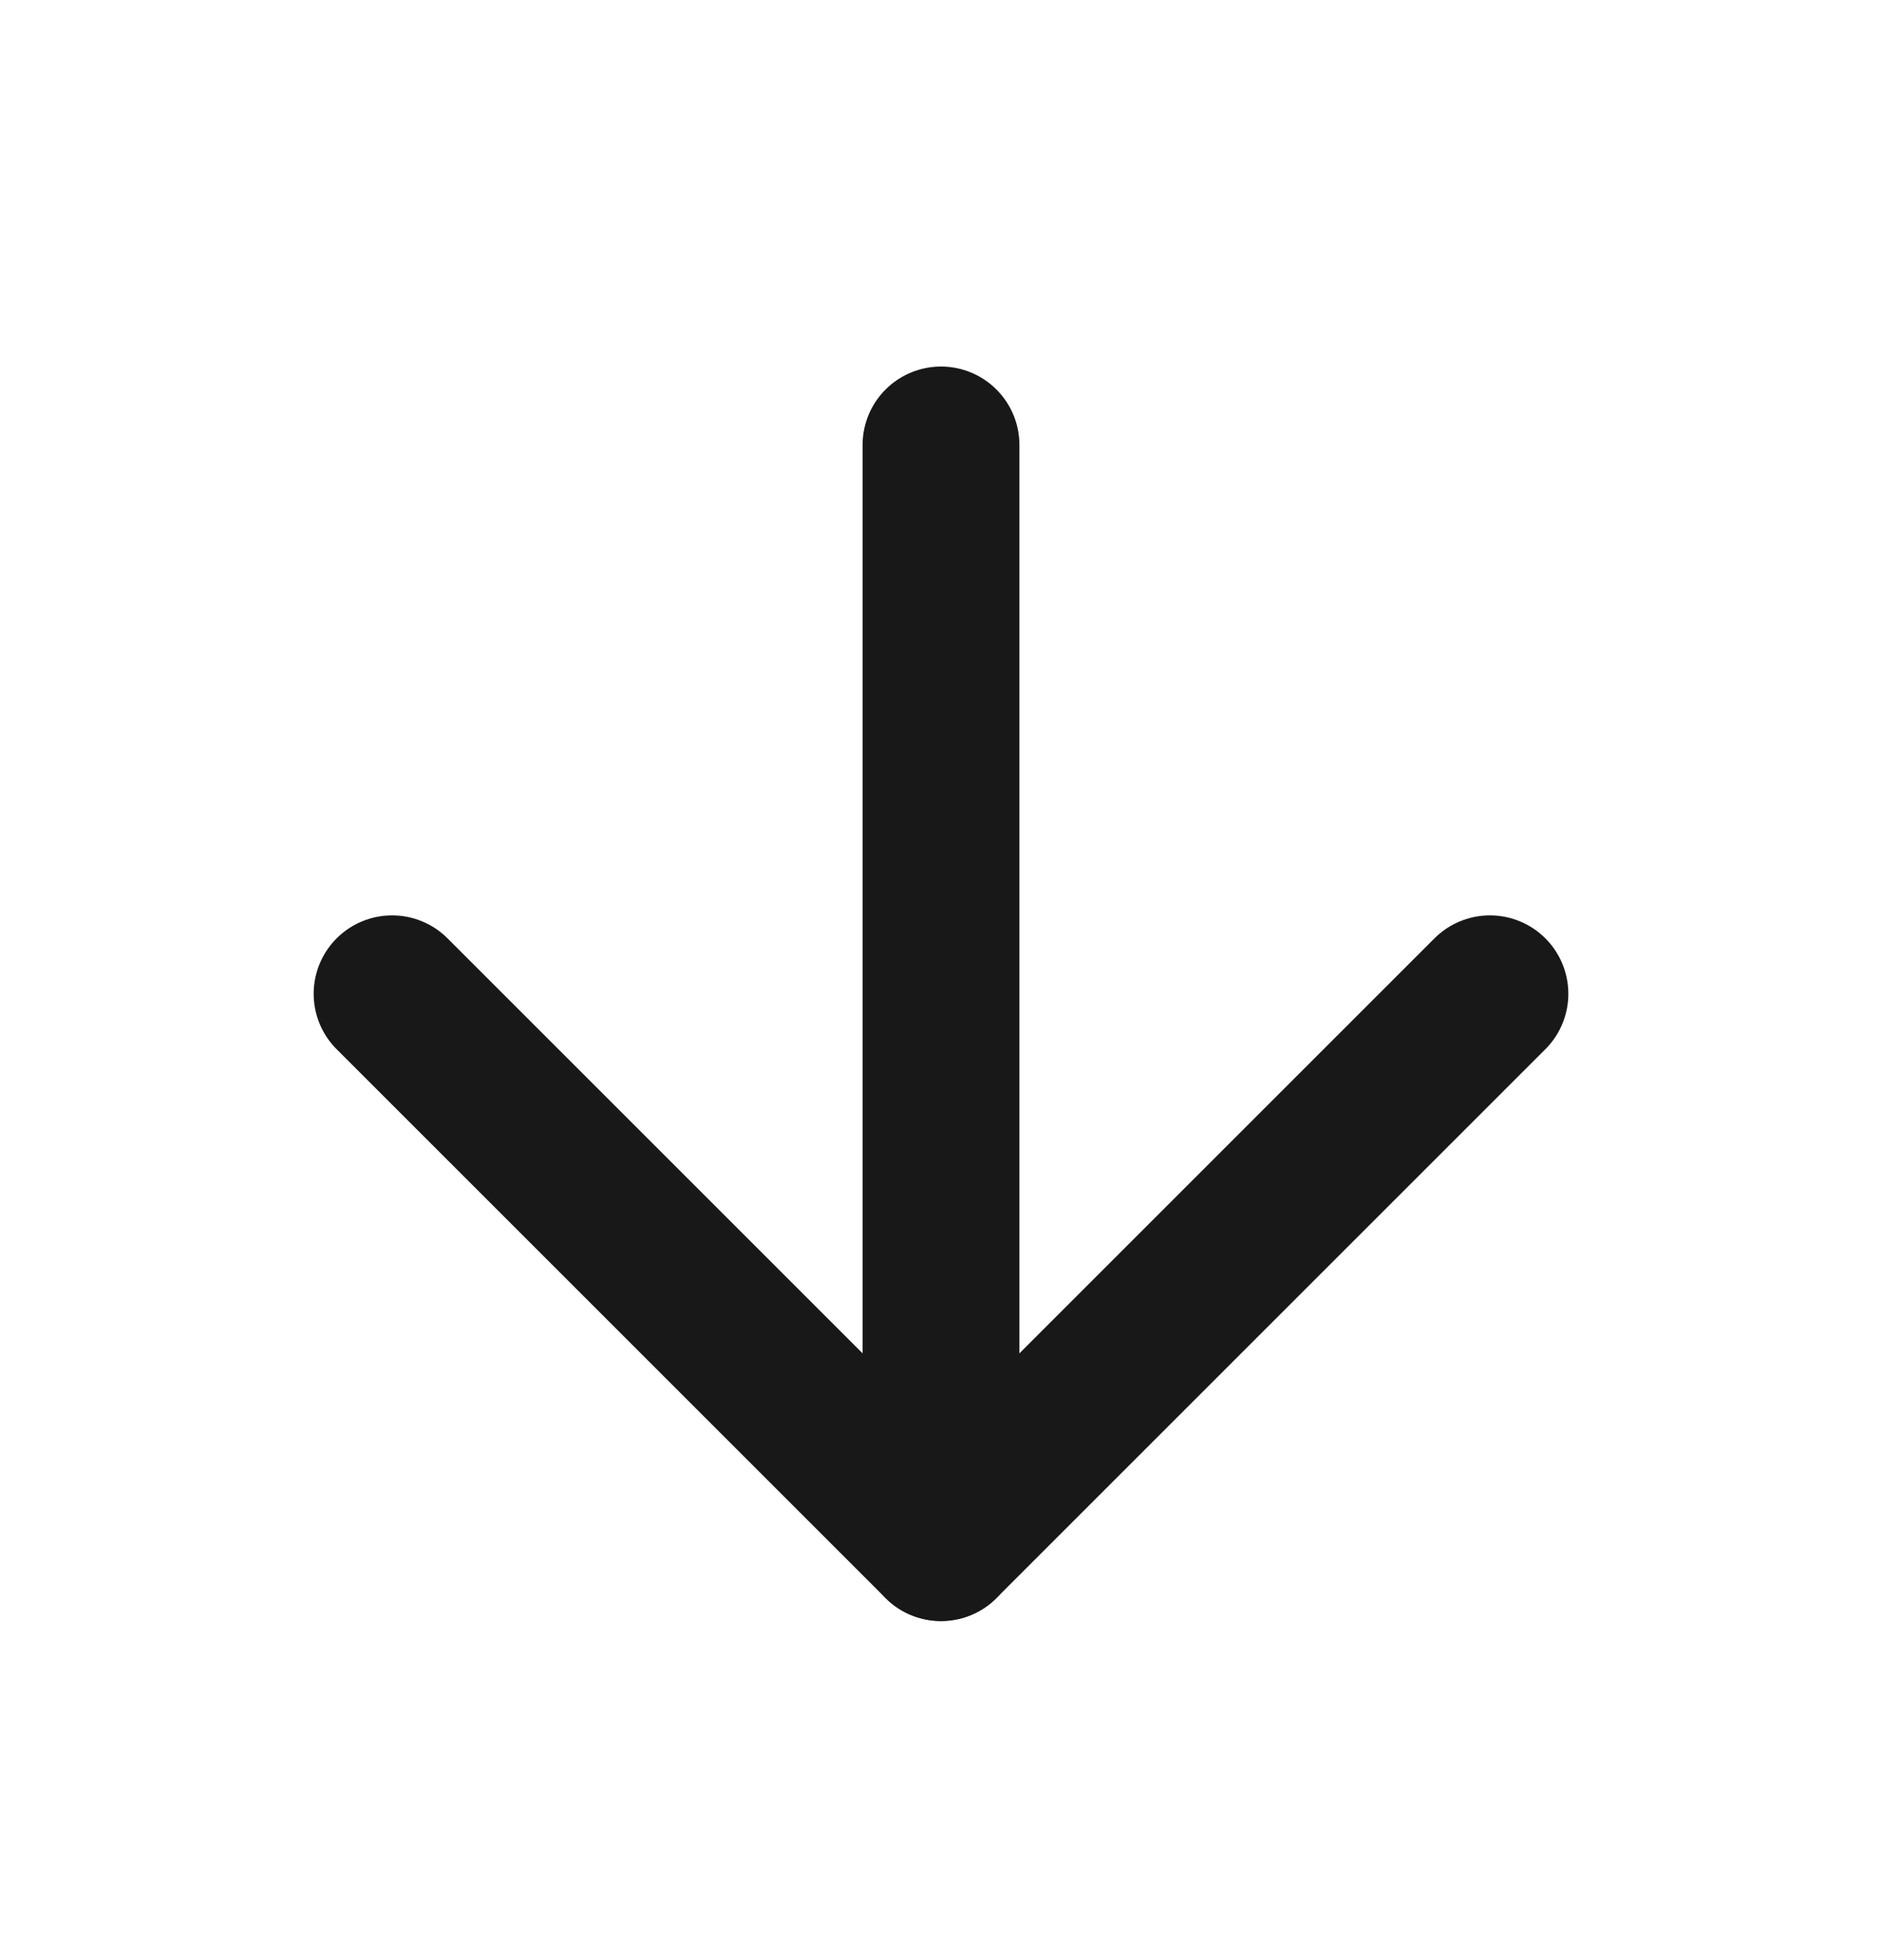 <svg width="24" height="25" viewBox="0 0 24 25" fill="none" xmlns="http://www.w3.org/2000/svg">
<path d="M12 5.675V19.675" stroke="#181818" stroke-width="2" stroke-linecap="round" stroke-linejoin="round"/>
<path d="M19 12.675L12 19.675L5 12.675" stroke="#181818" stroke-width="2" stroke-linecap="round" stroke-linejoin="round"/>
</svg>
